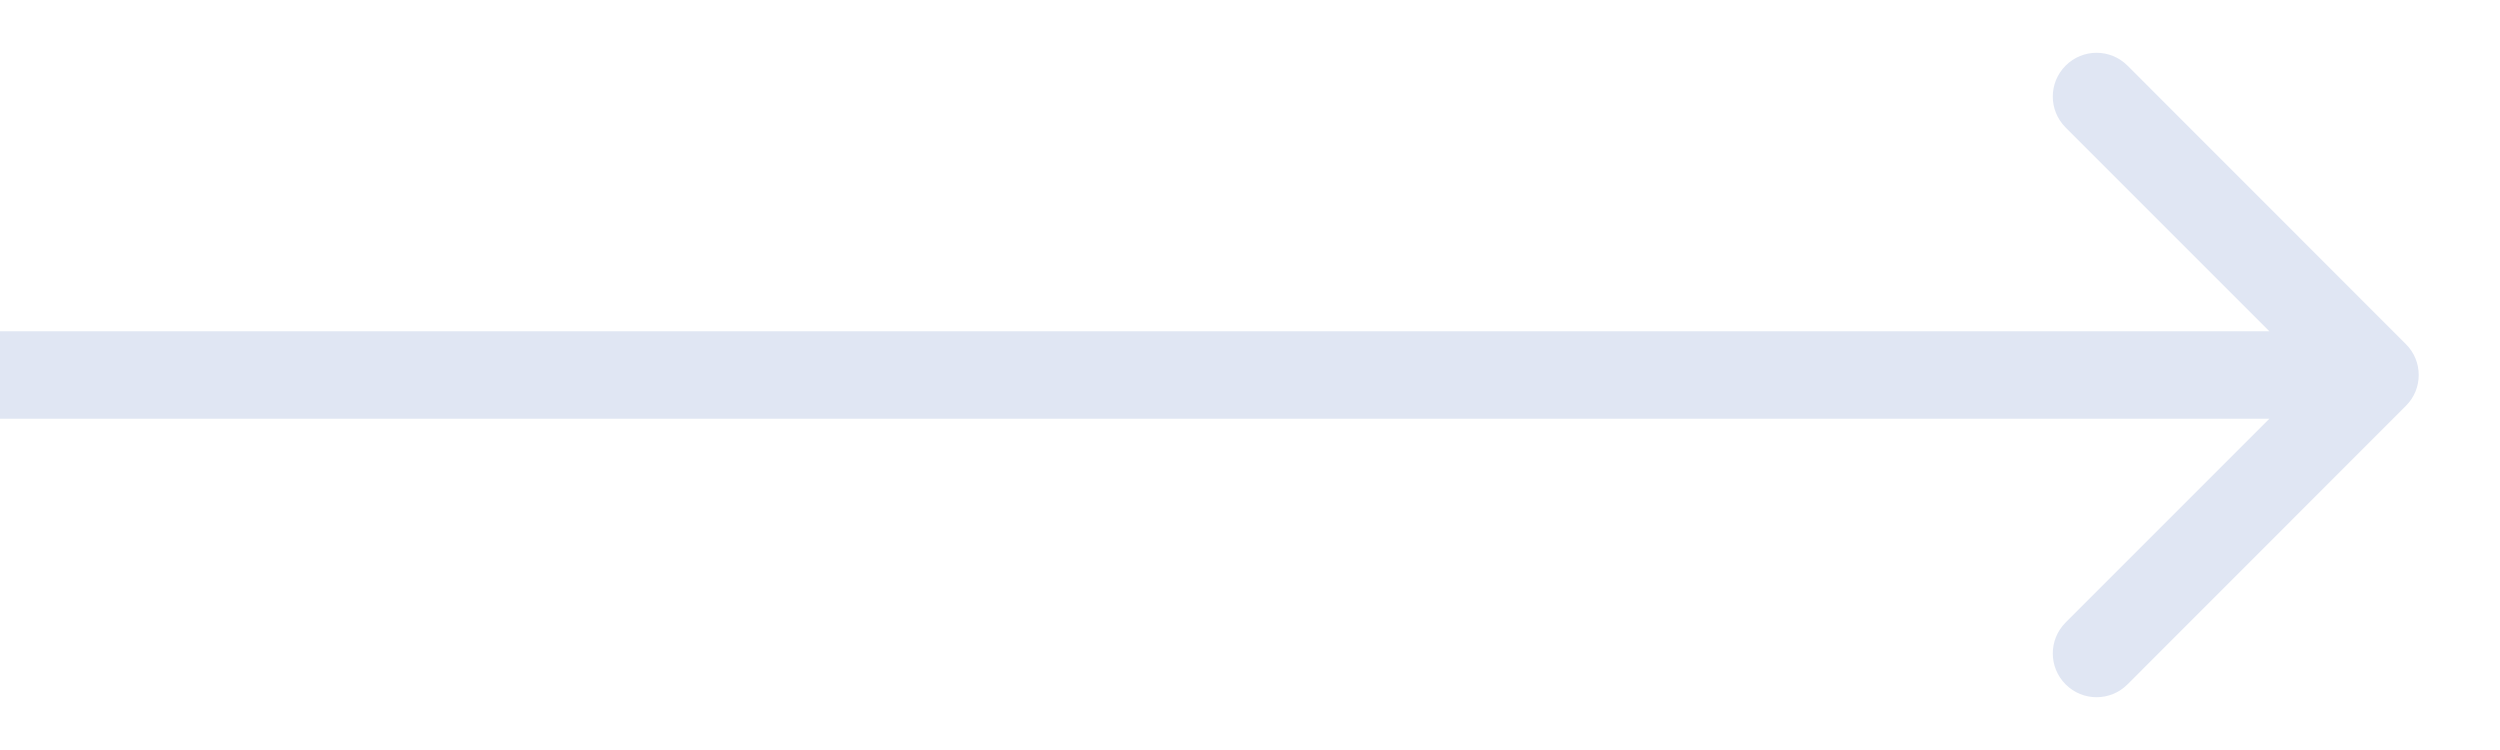 <svg width="20" height="6" viewBox="0 0 20 6" fill="none" xmlns="http://www.w3.org/2000/svg">
<path d="M19.247 3.247C19.384 3.111 19.384 2.889 19.247 2.753L17.02 0.525C16.883 0.388 16.662 0.388 16.525 0.525C16.388 0.662 16.388 0.883 16.525 1.02L18.505 3L16.525 4.98C16.388 5.117 16.388 5.338 16.525 5.475C16.662 5.612 16.883 5.612 17.02 5.475L19.247 3.247ZM-3.0598e-08 3.35L19 3.35L19 2.65L3.0598e-08 2.65L-3.0598e-08 3.35Z" fill="#E0E6F3"/>
</svg>
